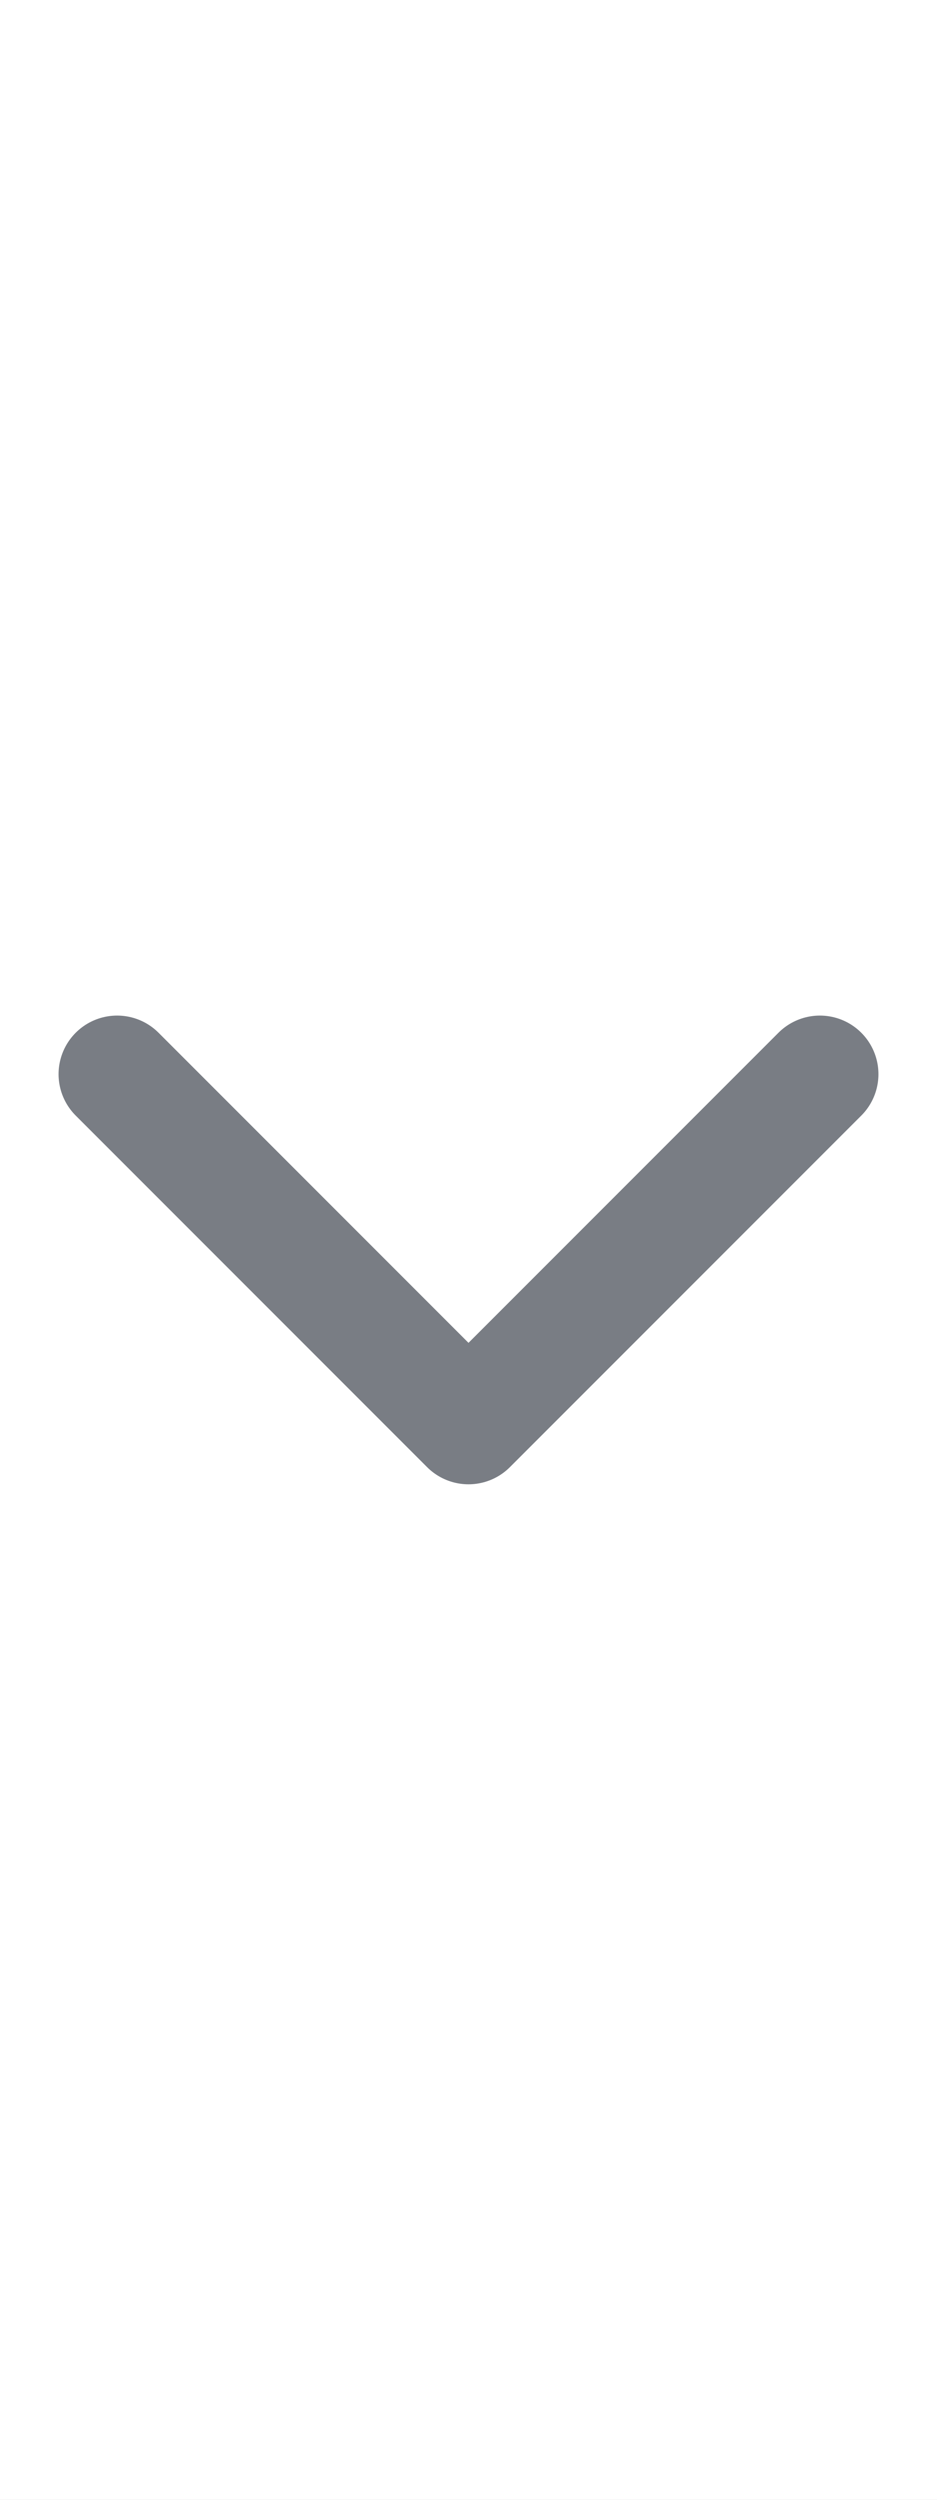 <svg width="12" height="32" viewBox="0 0 12 32" fill="none" xmlns="http://www.w3.org/2000/svg">
<rect width="12" height="32" fill="#1E1E1E"/>
<g id="home (admin-evento)" clip-path="url(#clip0_0_1)">
<rect width="1440" height="1174" transform="translate(-1396 -18)" fill="white"/>
<g id="Header">
<mask id="path-1-inside-1_0_1" fill="white">
<path d="M-1396 -18H44V50H-1396V-18Z"/>
</mask>
<path d="M-1396 -18H44V50H-1396V-18Z" fill="white"/>
<path d="M44 49H-1396V51H44V49Z" fill="#E5E7EB" mask="url(#path-1-inside-1_0_1)"/>
<g id="funcoes">
<g id="user">
<g id="chevron-down">
<path id="Vector" d="M1.5 13.75L6 18.25L10.5 13.75" stroke="#797D84" stroke-width="1.5" stroke-linecap="round" stroke-linejoin="round"/>
</g>
</g>
</g>
</g>
</g>
<defs>
<clipPath id="clip0_0_1">
<rect width="1440" height="1174" fill="white" transform="translate(-1396 -18)"/>
</clipPath>
</defs>
</svg>
